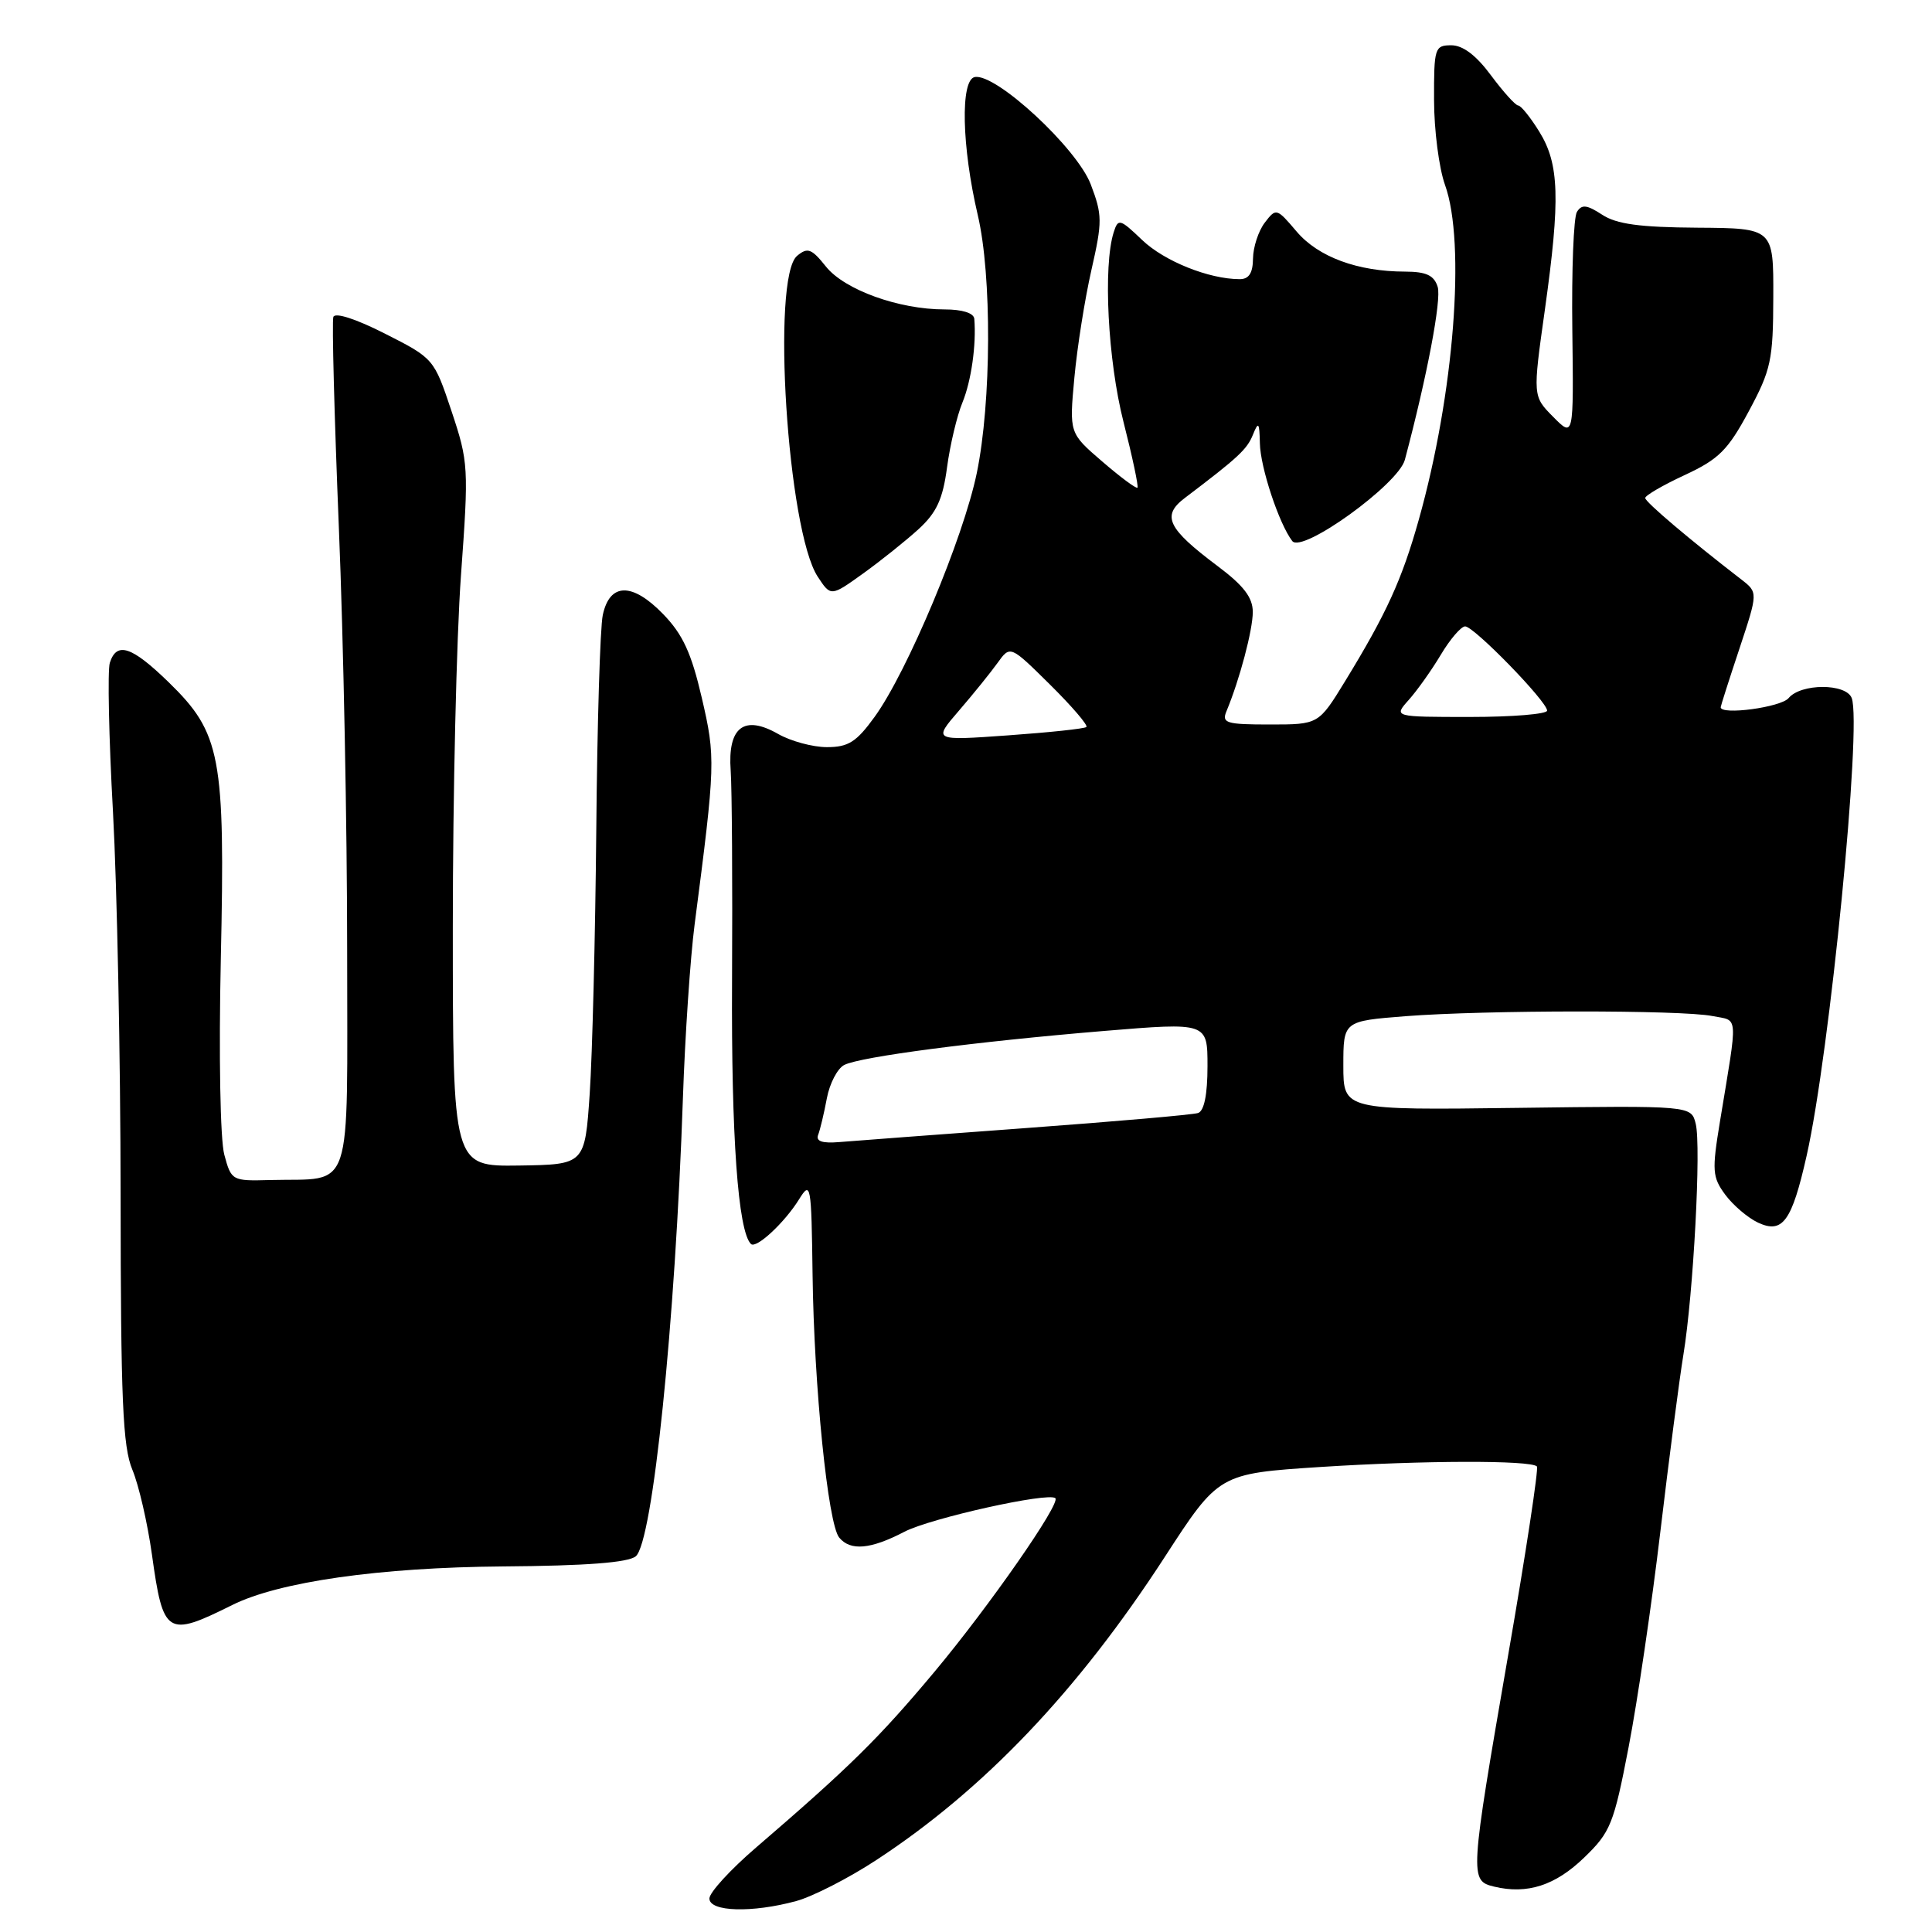<?xml version="1.0" encoding="UTF-8" standalone="no"?>
<!DOCTYPE svg PUBLIC "-//W3C//DTD SVG 1.1//EN" "http://www.w3.org/Graphics/SVG/1.1/DTD/svg11.dtd" >
<svg xmlns="http://www.w3.org/2000/svg" xmlns:xlink="http://www.w3.org/1999/xlink" version="1.1" viewBox="0 0 256 256">
 <g >
 <path fill="currentColor"
d=" M 105.50 251.90 C 107.70 251.30 112.48 248.85 116.11 246.47 C 130.40 237.11 142.79 224.09 154.29 206.38 C 161.50 195.26 161.50 195.26 175.00 194.38 C 188.56 193.51 202.81 193.47 203.65 194.31 C 203.89 194.56 202.20 205.73 199.87 219.13 C 194.74 248.79 194.71 249.20 197.99 249.99 C 202.37 251.04 206.09 249.84 209.93 246.12 C 213.40 242.77 213.84 241.69 215.80 231.50 C 216.97 225.45 218.86 212.62 220.00 203.00 C 221.14 193.38 222.52 182.80 223.06 179.50 C 224.39 171.39 225.43 151.86 224.69 148.90 C 224.09 146.50 224.09 146.50 201.04 146.80 C 178.00 147.10 178.00 147.10 178.00 141.20 C 178.00 135.30 178.00 135.30 186.25 134.65 C 196.86 133.83 222.81 133.81 226.90 134.63 C 230.40 135.33 230.31 134.00 227.90 148.63 C 226.83 155.13 226.89 155.98 228.61 158.31 C 229.65 159.71 231.61 161.38 232.96 162.01 C 236.21 163.52 237.43 161.84 239.39 153.13 C 242.45 139.58 246.73 96.07 245.36 92.49 C 244.60 90.53 238.63 90.54 237.00 92.50 C 235.99 93.72 228.00 94.80 228.00 93.71 C 228.00 93.56 229.11 90.07 230.48 85.96 C 232.95 78.50 232.95 78.50 230.73 76.78 C 223.87 71.49 218.00 66.51 218.00 65.99 C 218.00 65.65 220.36 64.28 223.25 62.94 C 227.75 60.85 228.96 59.64 231.72 54.50 C 234.67 49.01 234.95 47.72 234.97 39.37 C 235.00 30.24 235.00 30.24 224.90 30.17 C 217.28 30.12 214.18 29.70 212.28 28.44 C 210.26 27.13 209.59 27.05 208.95 28.08 C 208.51 28.79 208.24 35.81 208.34 43.68 C 208.52 57.98 208.52 57.98 205.81 55.24 C 203.09 52.50 203.09 52.50 204.71 41.00 C 206.76 26.34 206.62 21.73 203.96 17.44 C 202.79 15.55 201.54 13.99 201.17 13.98 C 200.80 13.96 199.18 12.16 197.56 9.98 C 195.61 7.34 193.84 6.00 192.31 6.00 C 190.11 6.00 190.00 6.34 190.02 13.25 C 190.02 17.24 190.68 22.30 191.47 24.50 C 194.24 32.18 192.67 52.25 188.00 68.85 C 185.77 76.80 183.71 81.31 178.24 90.25 C 174.72 96.00 174.72 96.00 168.25 96.00 C 162.48 96.00 161.86 95.81 162.51 94.25 C 164.26 90.05 166.00 83.48 166.00 81.09 C 166.00 79.17 164.79 77.59 161.33 75.00 C 154.69 70.02 153.88 68.34 157.00 65.98 C 164.09 60.61 165.24 59.54 166.02 57.60 C 166.75 55.79 166.88 55.95 166.94 58.73 C 167.00 61.94 169.48 69.41 171.23 71.69 C 172.53 73.38 185.28 64.18 186.15 60.93 C 189.09 49.89 191.03 39.67 190.50 38.01 C 190.02 36.48 188.99 36.00 186.18 35.99 C 179.89 35.98 174.67 34.05 171.81 30.68 C 169.16 27.56 169.09 27.54 167.59 29.50 C 166.75 30.60 166.05 32.74 166.03 34.25 C 166.01 36.19 165.49 37.00 164.25 36.99 C 160.18 36.98 154.28 34.61 151.35 31.81 C 148.39 28.98 148.16 28.92 147.57 30.78 C 146.15 35.26 146.79 47.75 148.87 55.91 C 150.05 60.54 150.88 64.46 150.72 64.62 C 150.55 64.78 148.45 63.22 146.05 61.15 C 141.68 57.39 141.68 57.39 142.36 50.05 C 142.73 46.02 143.75 39.59 144.62 35.77 C 146.08 29.35 146.07 28.48 144.53 24.43 C 142.69 19.61 131.95 9.67 129.16 10.21 C 127.24 10.58 127.43 19.41 129.56 28.50 C 131.44 36.49 131.37 53.28 129.43 62.68 C 127.65 71.29 120.23 89.00 115.89 94.99 C 113.48 98.32 112.41 99.00 109.57 99.00 C 107.70 99.00 104.78 98.21 103.10 97.25 C 98.58 94.67 96.40 96.36 96.82 102.12 C 96.99 104.53 97.07 117.07 97.00 130.00 C 96.89 150.53 97.79 163.13 99.50 164.83 C 100.18 165.52 103.98 162.00 105.89 158.90 C 107.43 156.43 107.51 156.89 107.67 168.90 C 107.86 183.71 109.71 201.95 111.20 203.74 C 112.69 205.54 115.36 205.30 119.83 202.97 C 123.30 201.16 138.97 197.68 139.84 198.52 C 140.56 199.22 131.06 212.86 123.84 221.50 C 116.46 230.32 112.60 234.13 100.18 244.81 C 96.78 247.73 94.00 250.77 94.00 251.56 C 94.00 253.33 99.66 253.49 105.50 251.90 Z  M 30.76 212.68 C 36.95 209.59 50.30 207.69 66.63 207.56 C 77.68 207.48 83.23 207.05 84.24 206.22 C 86.49 204.35 89.47 175.37 90.49 145.50 C 90.77 137.25 91.47 126.90 92.04 122.50 C 94.81 101.19 94.83 100.39 92.99 92.46 C 91.61 86.52 90.47 84.05 87.87 81.37 C 83.78 77.15 80.79 77.19 79.87 81.50 C 79.52 83.15 79.13 95.97 79.01 110.00 C 78.88 124.03 78.49 139.73 78.14 144.91 C 77.50 154.31 77.50 154.31 68.75 154.44 C 60.00 154.56 60.00 154.56 60.00 122.80 C 60.00 105.33 60.49 84.38 61.08 76.25 C 62.12 61.93 62.08 61.23 59.83 54.48 C 57.51 47.54 57.47 47.48 51.01 44.21 C 47.16 42.25 44.38 41.36 44.17 42.00 C 43.97 42.59 44.30 55.14 44.90 69.89 C 45.51 84.64 46.00 109.82 46.00 125.84 C 46.00 158.93 46.95 156.07 35.81 156.36 C 30.74 156.50 30.65 156.45 29.72 153.00 C 29.18 151.01 28.98 139.83 29.26 127.02 C 29.85 100.18 29.27 97.14 22.34 90.39 C 17.44 85.63 15.46 84.98 14.55 87.83 C 14.24 88.83 14.42 97.72 14.97 107.58 C 15.51 117.44 15.97 140.25 15.98 158.28 C 16.00 185.51 16.26 191.69 17.54 194.75 C 18.39 196.78 19.55 201.83 20.13 205.97 C 21.62 216.68 22.10 216.99 30.76 212.68 Z  M 121.71 70.12 C 124.10 67.93 124.93 66.15 125.49 61.91 C 125.89 58.94 126.81 55.07 127.53 53.33 C 128.70 50.48 129.38 45.68 129.10 42.25 C 129.04 41.48 127.51 41.00 125.16 41.00 C 119.09 41.00 111.90 38.40 109.44 35.32 C 107.54 32.94 107.01 32.74 105.62 33.90 C 102.19 36.75 104.34 70.29 108.35 76.41 C 110.09 79.06 110.09 79.06 114.37 75.99 C 116.72 74.30 120.03 71.65 121.71 70.12 Z  M 108.41 150.37 C 108.67 149.70 109.19 147.52 109.56 145.54 C 109.93 143.56 110.97 141.57 111.87 141.11 C 114.03 140.02 129.21 138.03 146.25 136.61 C 160.00 135.47 160.00 135.47 160.00 141.27 C 160.00 145.02 159.56 147.21 158.75 147.48 C 158.06 147.71 147.82 148.60 136.00 149.47 C 124.17 150.34 113.02 151.18 111.22 151.33 C 108.95 151.52 108.08 151.23 108.41 150.37 Z  M 127.07 94.16 C 128.96 91.97 131.26 89.12 132.18 87.84 C 133.86 85.50 133.86 85.50 139.13 90.71 C 142.03 93.58 144.20 96.11 143.95 96.33 C 143.70 96.56 139.03 97.05 133.57 97.44 C 123.63 98.15 123.63 98.15 127.07 94.16 Z  M 186.66 92.75 C 187.77 91.51 189.69 88.81 190.92 86.75 C 192.15 84.69 193.60 83.00 194.14 83.00 C 195.31 83.00 205.00 92.95 205.00 94.16 C 205.00 94.62 200.42 95.00 194.83 95.00 C 184.65 95.00 184.65 95.00 186.66 92.75 Z "/>
</g>
</svg>